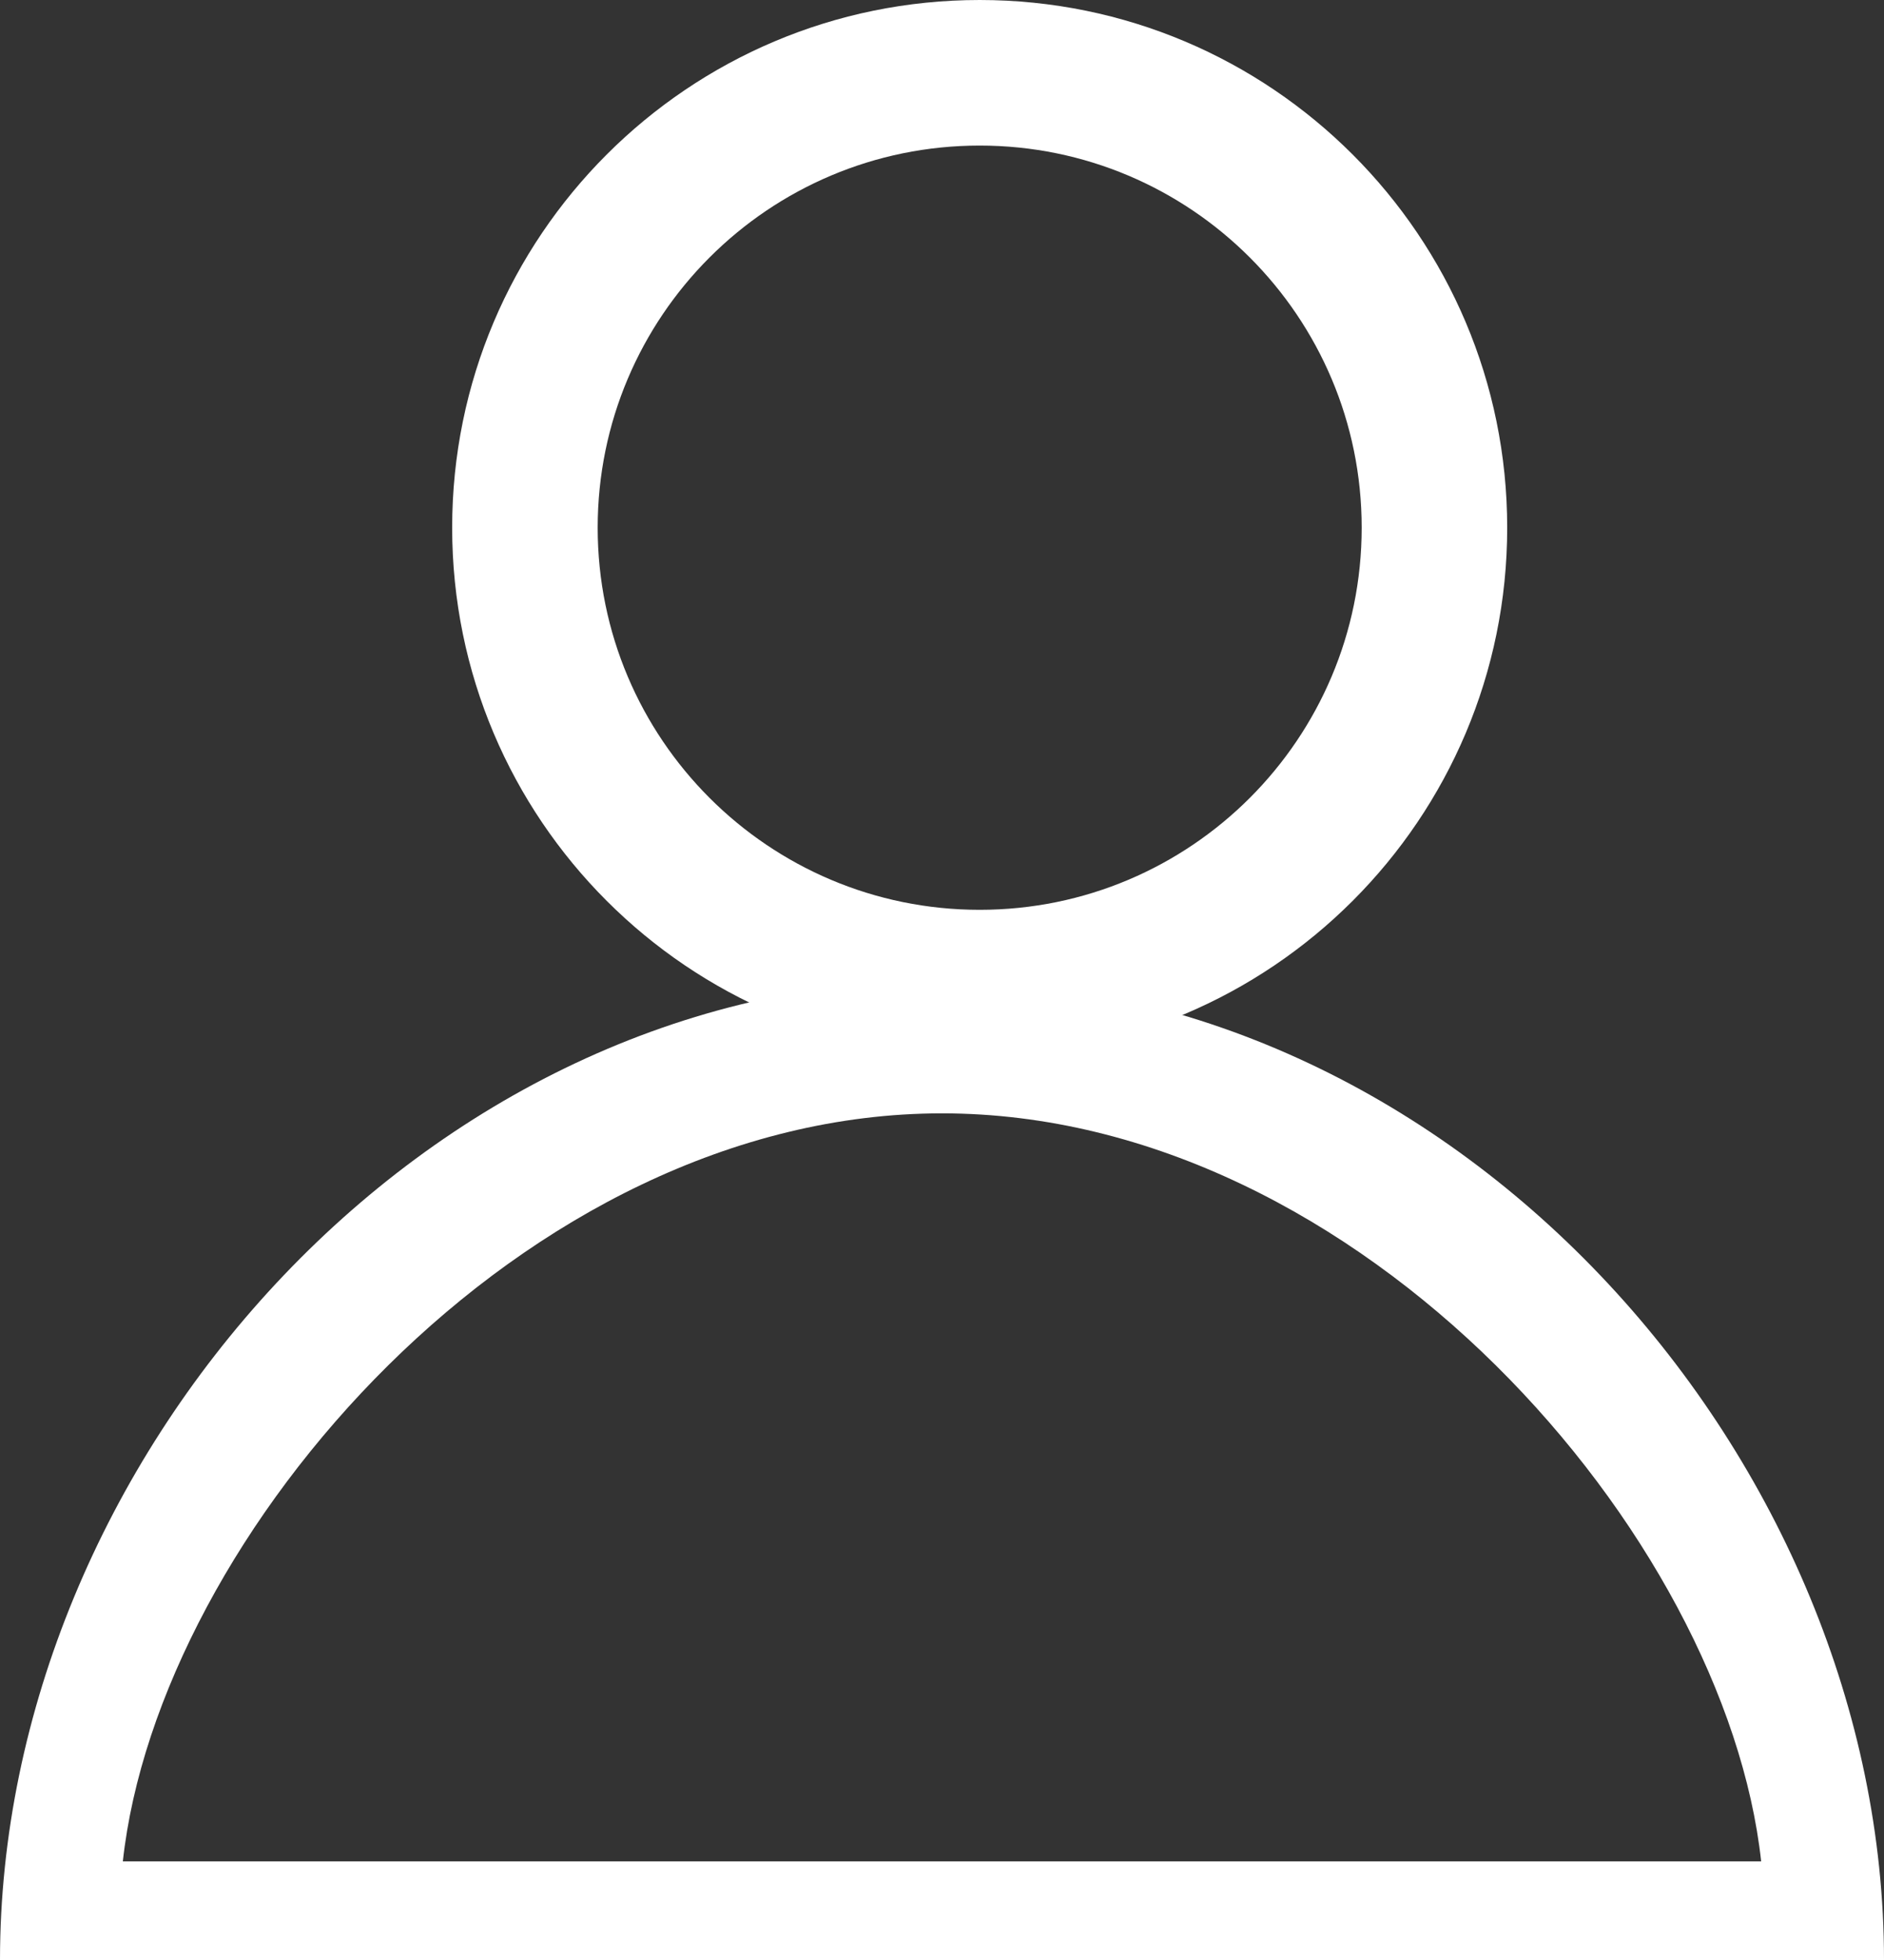 <?xml version="1.0" encoding="UTF-8"?>
<svg width="25px" height="26px" viewBox="0 0 25 26" version="1.1" xmlns="http://www.w3.org/2000/svg" xmlns:xlink="http://www.w3.org/1999/xlink">
    <rect x="0" y="0" width="25" height="26" fill="#333333" stroke="none"/>
    <!-- Generator: Sketch 49.1 (51147) - http://www.bohemiancoding.com/sketch -->
    <title>Group 11</title>
    <desc>Created with Sketch.</desc>
    <defs></defs>
    <g id="Symbols" stroke="none" stroke-width="1" fill="none" fill-rule="evenodd">
        <g id="header-v2-" transform="translate(-1263, -61)" fill="#FFFFFF" fill-rule="nonzero">
            <g id="Group-11" transform="translate(1263, 61)">
                <path d="M13,14 C9.134,14 6,10.866 6,7 C6,3.134 9.134,0 13,0 C16.866,0 20,3.134 20,7 C20,10.866 16.866,14 13,14 Z M13,12.069 C15.8,12.069 18.069,9.8 18.069,7 C18.069,4.2 15.8,1.931 13,1.931 C10.2,1.931 7.931,4.2 7.931,7 C7.931,9.8 10.2,12.069 13,12.069 Z" id="Oval-8"></path>
                <path d="M25,26 L0,26 C0,19.407 5.596,13 12.5,13 C19.404,13 25,19.407 25,26 Z M12.5,14.769 C6.931,14.769 2.1,20.371 1.63,24.692 C6.477,24.692 10.1,24.692 12.5,24.692 C14.815,24.692 18.438,24.692 23.37,24.692 C22.9,20.371 18.069,14.769 12.5,14.769 Z" id="Oval-8-Copy"></path>
            </g>
        </g>
    </g>
</svg>
